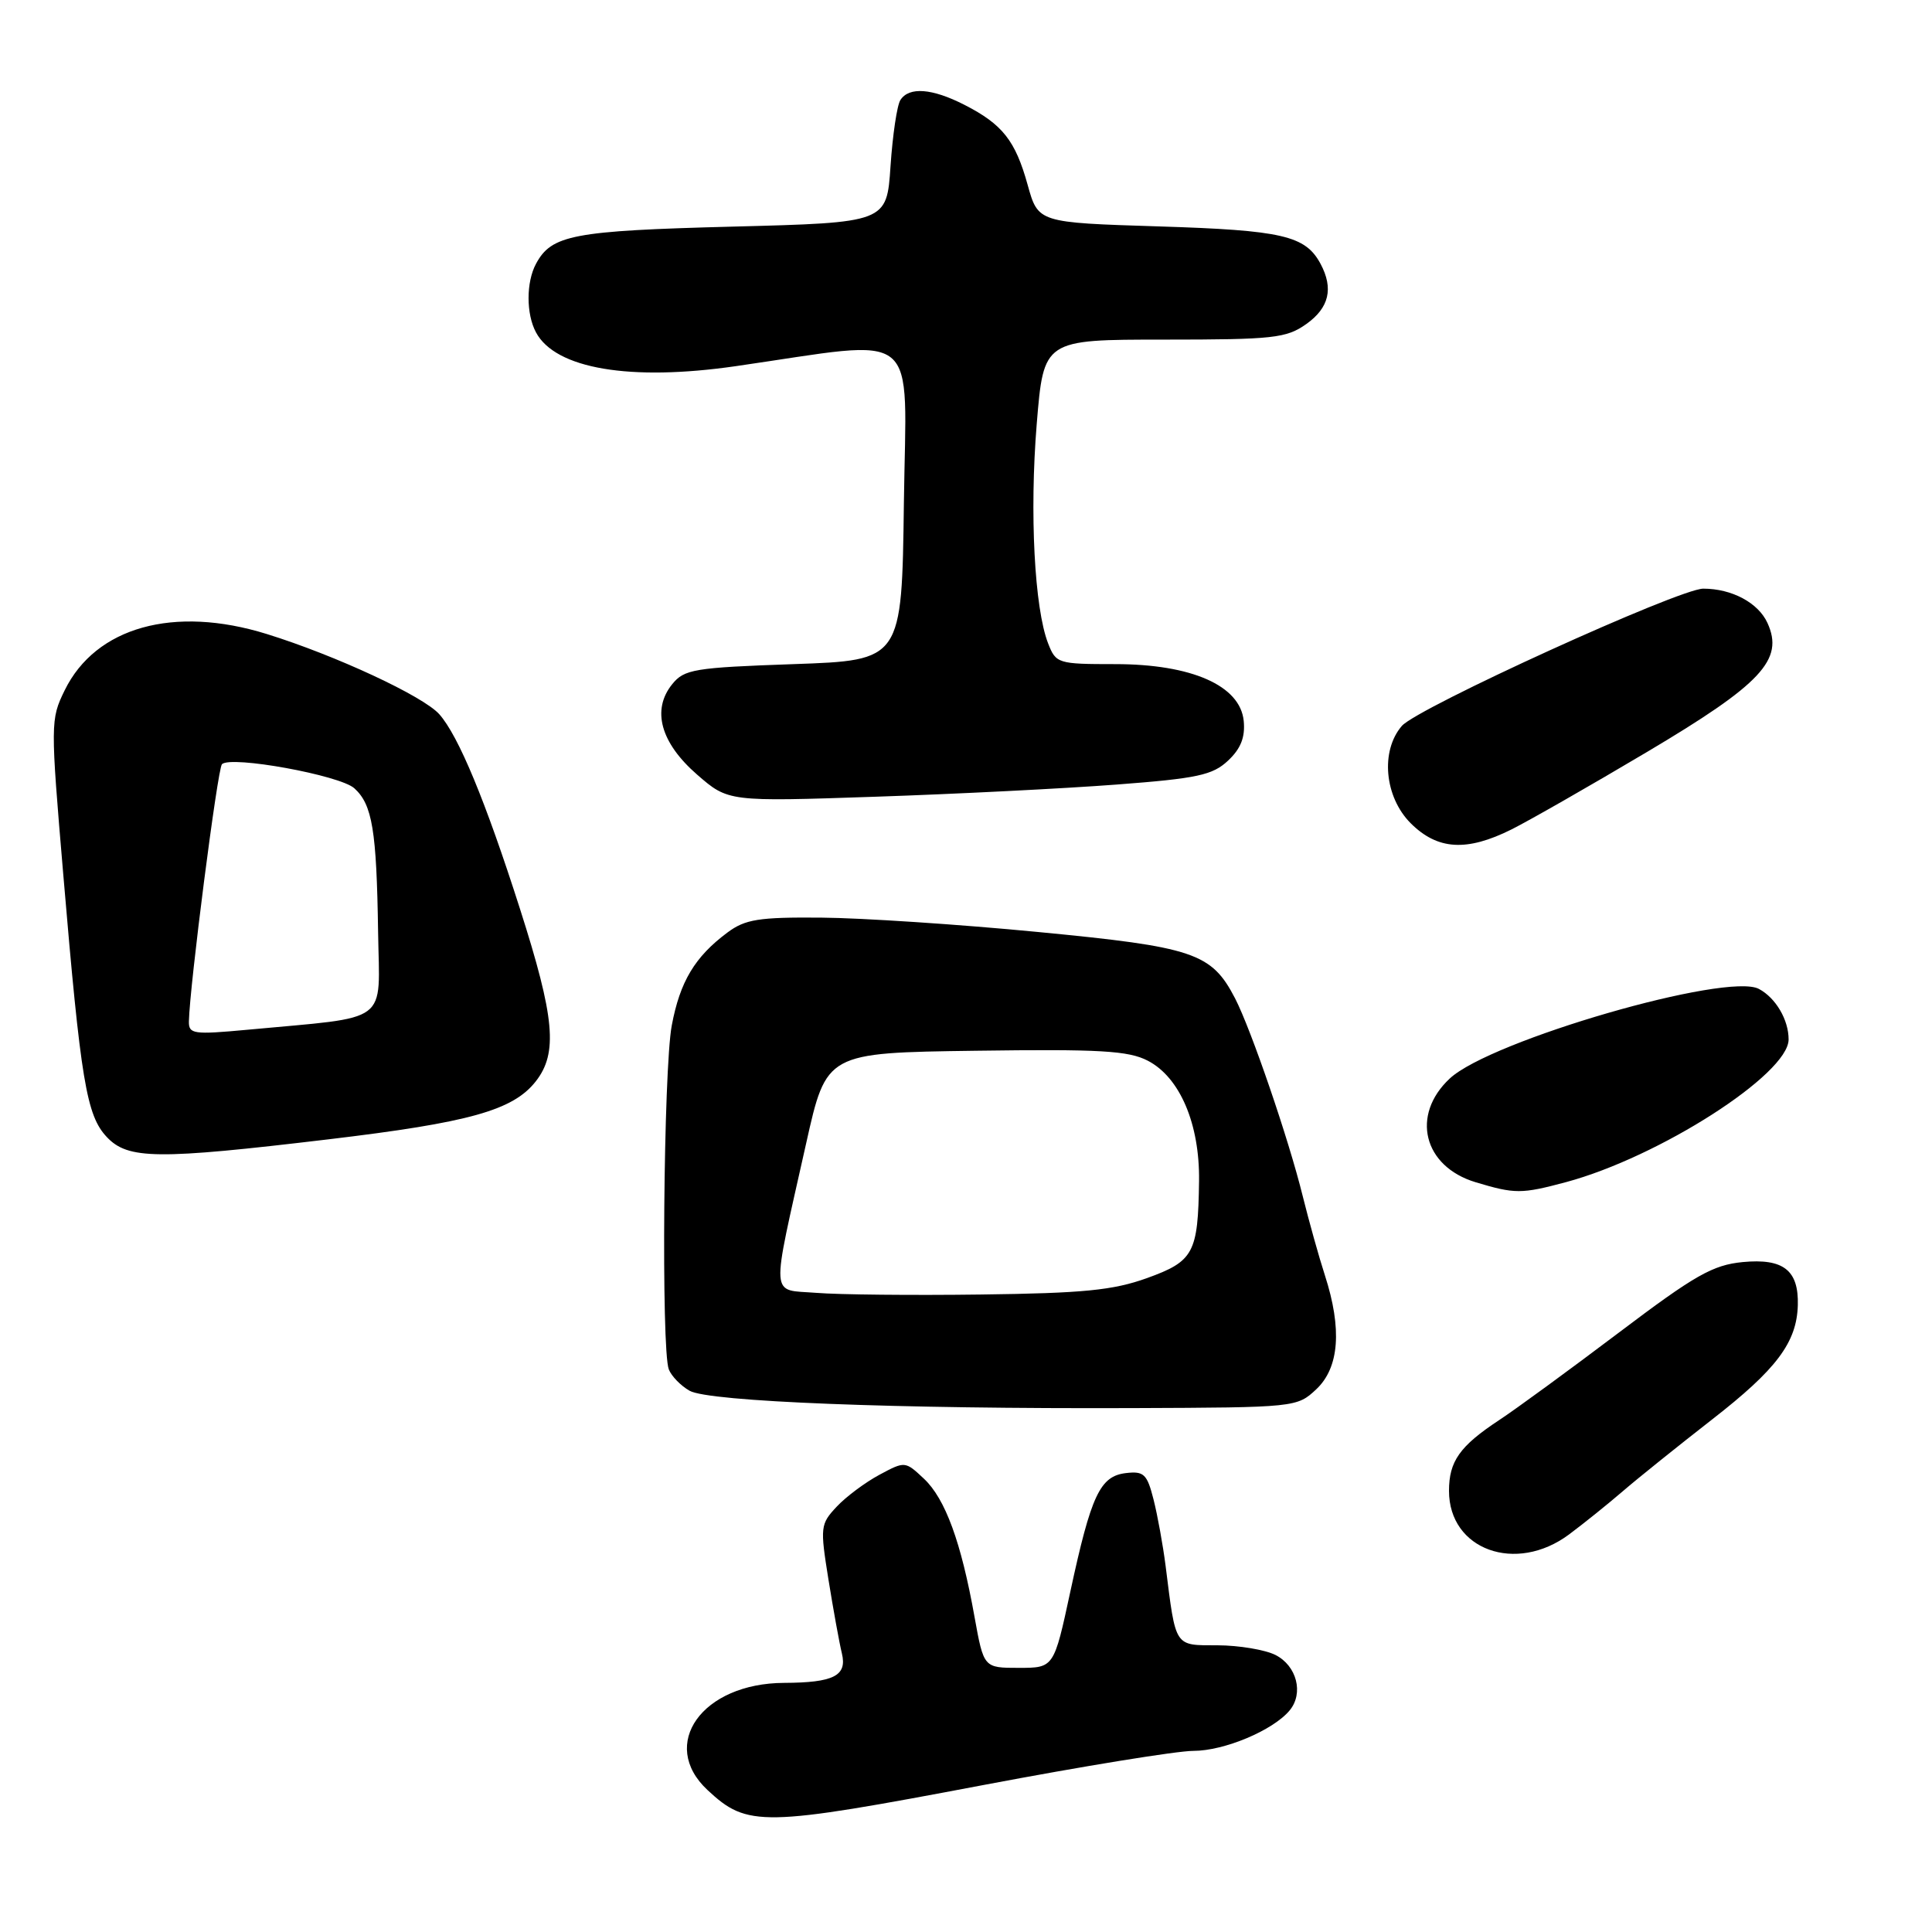 <?xml version="1.0" encoding="UTF-8" standalone="no"?>
<!DOCTYPE svg PUBLIC "-//W3C//DTD SVG 1.1//EN" "http://www.w3.org/Graphics/SVG/1.1/DTD/svg11.dtd" >
<svg xmlns="http://www.w3.org/2000/svg" xmlns:xlink="http://www.w3.org/1999/xlink" version="1.1" viewBox="0 0 256 256">
 <g >
 <path fill="currentColor"
d=" M 130.44 236.50 C 143.49 234.03 155.95 232.00 158.13 232.00 C 162.22 232.00 168.70 229.28 170.89 226.63 C 172.77 224.36 171.83 220.72 169.00 219.29 C 167.62 218.60 164.17 218.02 161.33 218.01 C 155.56 218.00 155.82 218.39 154.45 207.50 C 154.10 204.75 153.38 200.78 152.85 198.69 C 152.00 195.33 151.57 194.91 149.20 195.19 C 145.76 195.59 144.59 198.08 141.83 210.87 C 139.65 221.00 139.65 221.00 135.00 221.00 C 130.35 221.00 130.35 221.00 129.13 214.25 C 127.36 204.33 125.25 198.59 122.43 195.94 C 119.94 193.60 119.91 193.60 116.52 195.42 C 114.64 196.43 112.09 198.33 110.86 199.65 C 108.70 201.95 108.66 202.35 109.77 209.27 C 110.41 213.25 111.21 217.67 111.56 219.11 C 112.26 222.05 110.46 222.96 103.90 222.99 C 93.04 223.03 87.25 231.13 93.75 237.19 C 99.05 242.13 100.95 242.09 130.44 236.50 Z  M 207.91 203.32 C 209.88 201.85 213.10 199.26 215.06 197.57 C 217.02 195.88 222.34 191.61 226.87 188.08 C 235.41 181.44 238.08 177.88 238.22 172.95 C 238.35 168.31 236.31 166.72 230.93 167.23 C 226.94 167.62 224.60 168.95 214.49 176.59 C 208.00 181.49 200.87 186.71 198.63 188.18 C 193.42 191.62 192.00 193.63 192.00 197.55 C 192.00 205.36 200.86 208.57 207.91 203.32 Z  M 174.42 184.08 C 177.46 181.22 177.85 176.09 175.56 169.00 C 174.76 166.53 173.44 161.80 172.62 158.50 C 170.76 150.94 165.79 136.44 163.66 132.30 C 160.53 126.26 158.23 125.48 137.50 123.49 C 127.05 122.48 114.14 121.63 108.82 121.59 C 100.53 121.52 98.74 121.81 96.38 123.57 C 92.06 126.79 90.10 130.07 89.01 135.89 C 87.92 141.70 87.60 178.80 88.62 181.45 C 88.96 182.33 90.19 183.61 91.37 184.28 C 93.90 185.73 118.69 186.70 150.17 186.58 C 171.68 186.50 171.86 186.48 174.42 184.08 Z  M 207.50 156.64 C 219.85 153.32 237.00 142.33 237.00 137.73 C 237.00 135.13 235.30 132.23 233.07 131.04 C 228.86 128.78 197.49 137.87 192.10 142.91 C 186.91 147.75 188.60 154.56 195.52 156.65 C 200.74 158.22 201.59 158.22 207.50 156.64 Z  M 43.50 150.97 C 62.21 148.74 67.97 147.13 70.99 143.29 C 73.94 139.53 73.52 134.87 68.90 120.43 C 64.32 106.10 60.76 97.52 58.21 94.64 C 56.09 92.25 44.49 86.85 35.35 84.01 C 23.05 80.19 12.68 83.08 8.57 91.47 C 6.68 95.33 6.68 95.82 8.39 115.95 C 10.70 143.27 11.46 147.79 14.14 150.65 C 16.95 153.64 20.78 153.68 43.50 150.97 Z  M 200.29 109.90 C 202.61 108.74 210.68 104.13 218.22 99.65 C 233.43 90.62 236.42 87.42 234.20 82.55 C 232.98 79.87 229.48 78.00 225.69 78.00 C 222.50 78.00 187.81 93.80 185.75 96.19 C 182.89 99.51 183.45 105.60 186.92 109.08 C 190.48 112.63 194.34 112.87 200.29 109.90 Z  M 147.93 103.96 C 158.64 103.15 160.68 102.71 162.72 100.79 C 164.41 99.21 165.01 97.69 164.80 95.53 C 164.34 90.84 157.90 88.00 147.76 88.00 C 140.17 88.00 139.92 87.92 138.88 85.25 C 137.07 80.61 136.41 67.96 137.37 56.20 C 138.29 45.00 138.29 45.00 154.24 45.00 C 168.76 45.00 170.45 44.81 173.10 42.93 C 176.12 40.78 176.72 38.22 174.98 34.96 C 172.97 31.22 169.94 30.51 153.53 30.00 C 137.56 29.50 137.56 29.50 136.17 24.50 C 134.54 18.63 132.84 16.47 127.79 13.89 C 123.50 11.70 120.46 11.47 119.31 13.25 C 118.86 13.94 118.28 17.88 118.00 22.00 C 117.50 29.50 117.50 29.50 97.00 30.03 C 75.91 30.58 73.08 31.12 71.02 34.96 C 69.71 37.40 69.71 41.60 71.02 44.04 C 73.60 48.87 83.49 50.54 97.48 48.52 C 122.36 44.93 120.08 43.07 119.77 66.62 C 119.50 87.50 119.50 87.50 105.16 88.00 C 91.98 88.46 90.67 88.68 89.07 90.66 C 86.32 94.06 87.53 98.43 92.37 102.64 C 96.50 106.23 96.50 106.23 116.00 105.57 C 126.72 105.21 141.09 104.48 147.93 103.96 Z  M 108.17 171.31 C 101.99 170.82 102.11 172.56 106.82 151.50 C 109.50 139.50 109.50 139.50 129.26 139.23 C 145.73 139.00 149.53 139.22 152.09 140.55 C 156.34 142.75 158.98 148.93 158.88 156.50 C 158.75 166.05 158.18 167.12 151.97 169.36 C 147.49 170.97 143.52 171.36 130.00 171.53 C 120.92 171.65 111.10 171.55 108.17 171.31 Z  M 25.03 135.34 C 25.12 130.73 28.83 101.84 29.41 101.26 C 30.58 100.09 45.03 102.72 46.95 104.45 C 49.34 106.61 49.90 110.03 50.10 123.50 C 50.28 135.90 51.96 134.65 32.75 136.45 C 25.63 137.11 25.00 137.02 25.03 135.34 Z "/>
</g>
</svg>